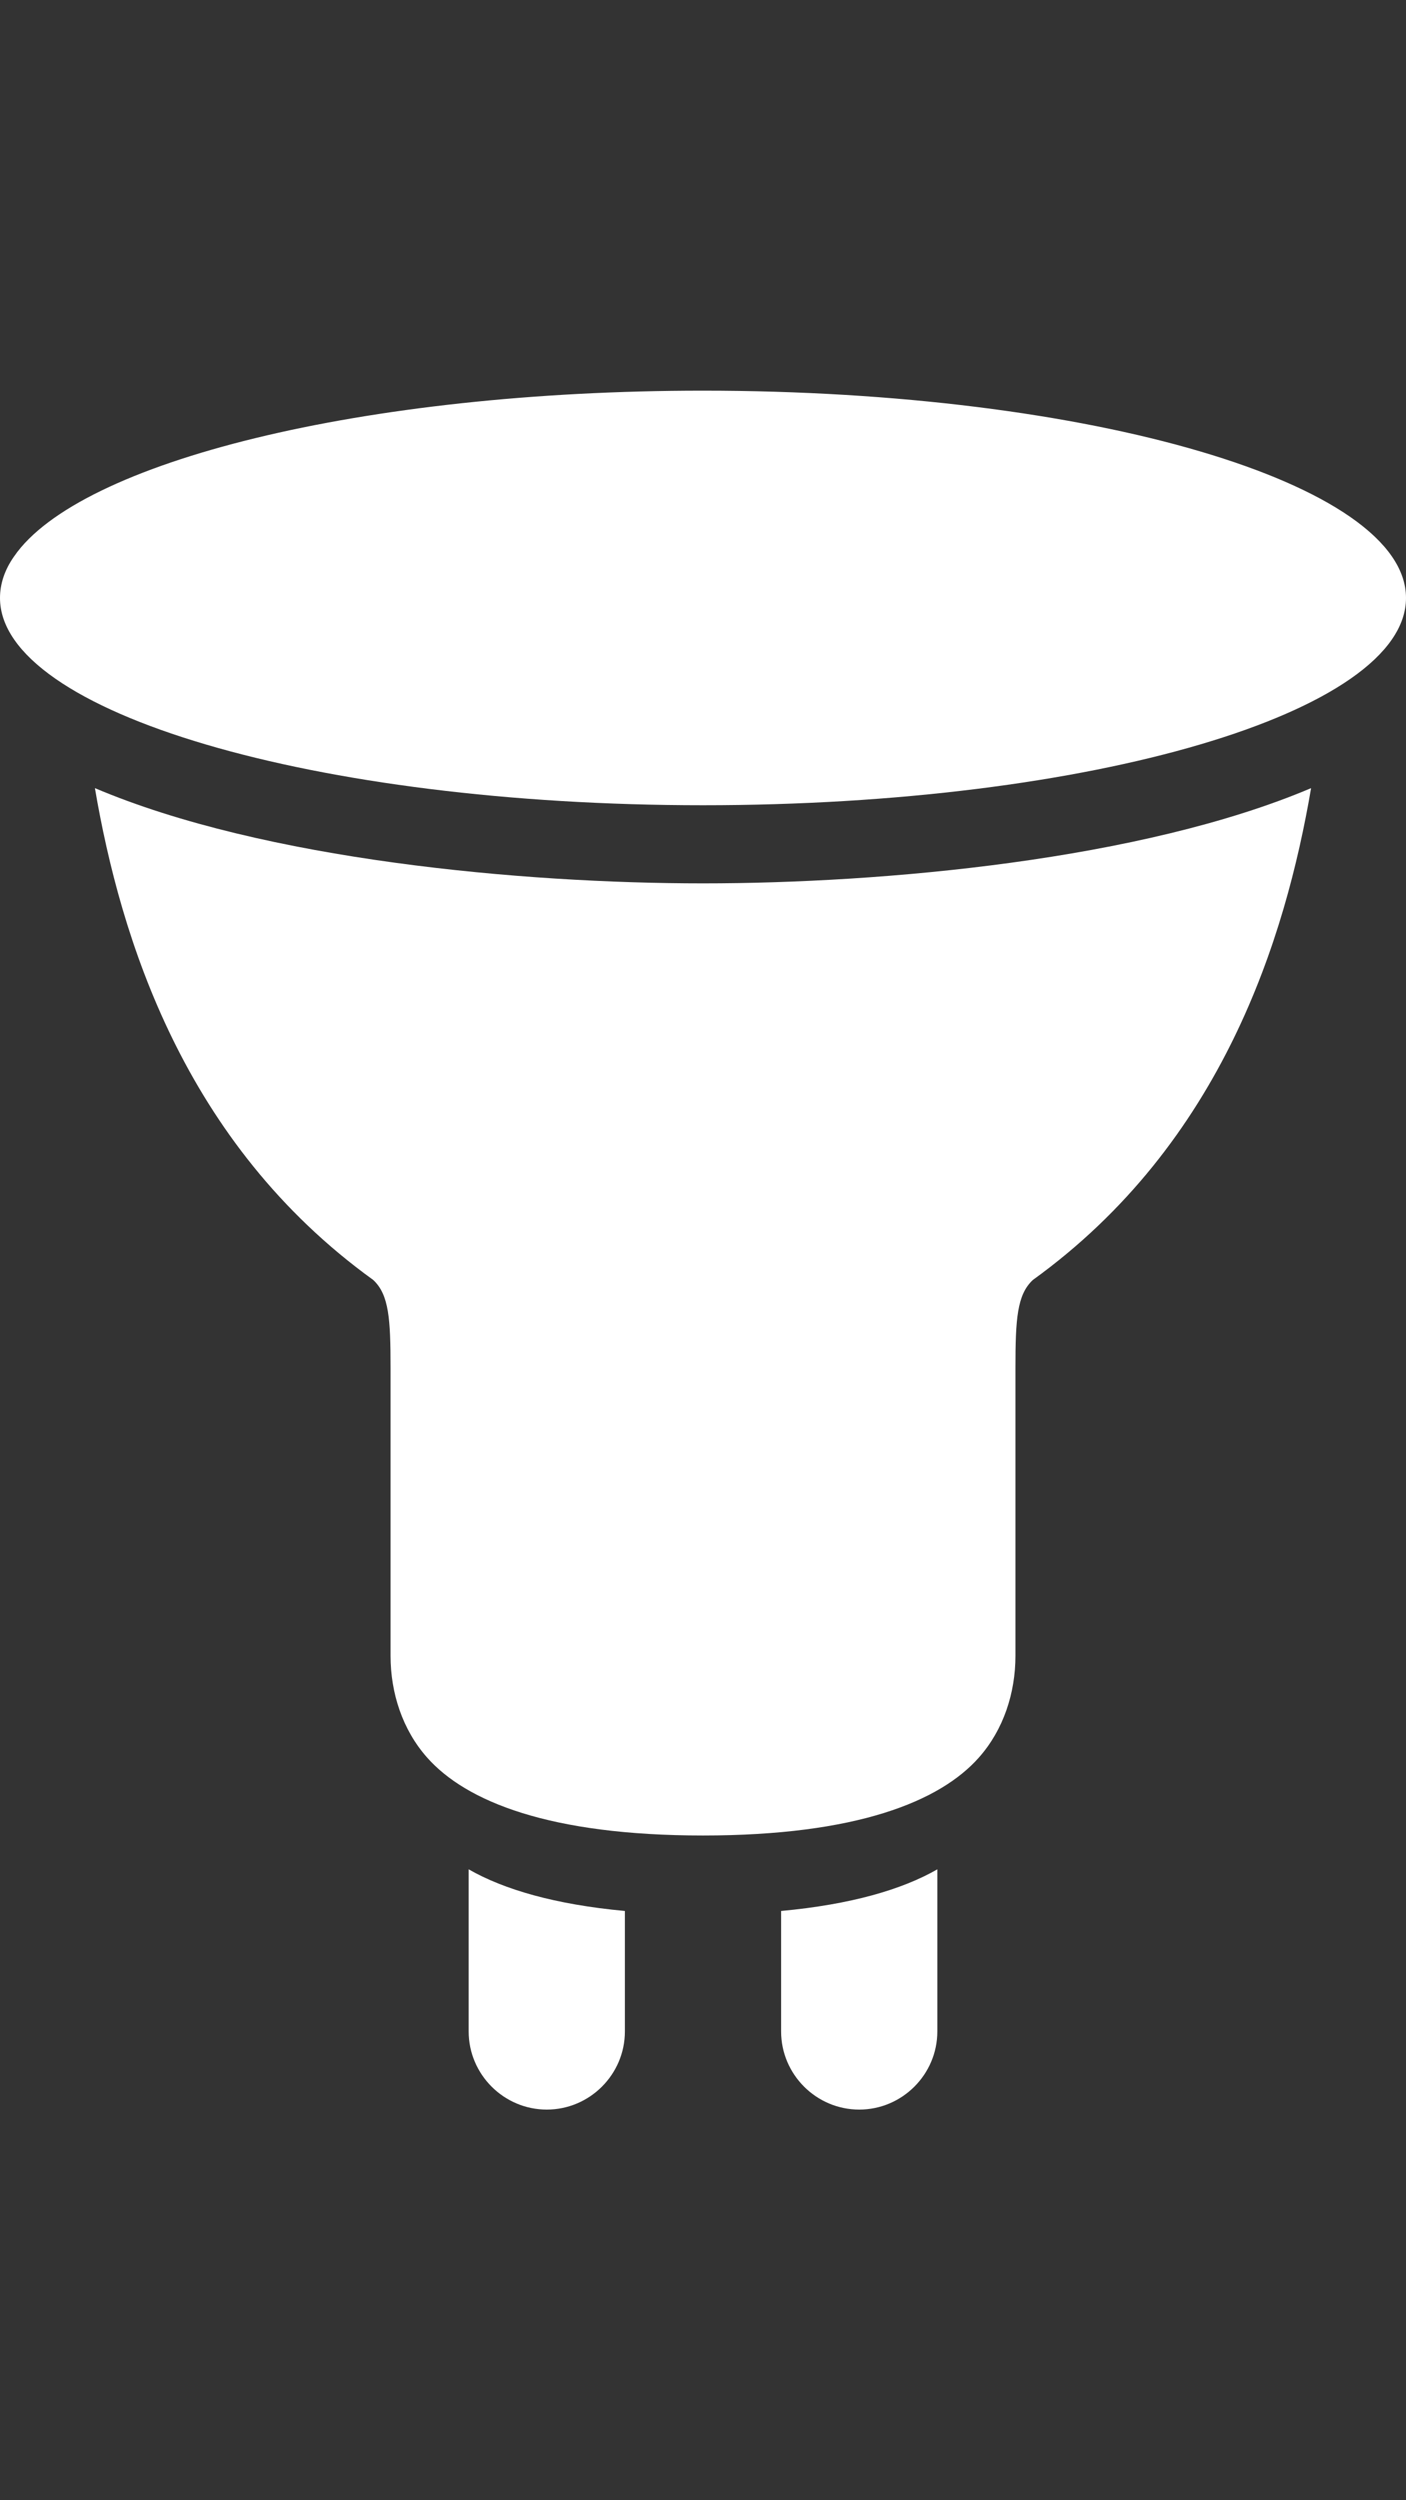 <svg width="18" height="32" viewBox="0 0 18 32" fill="none" xmlns="http://www.w3.org/2000/svg">
<rect x="0" y="0" width="18" height="32" fill="#333333" stroke="none"/>
<path d="M0.18 7.122C1.01 5.912 4.65 5 9 5C13.97 5 18 6.188 18 7.653C18 9.117 13.97 10.306 9 10.306C4.03 10.306 0 9.117 0 7.653C0 7.473 0.06 7.292 0.18 7.122Z" fill="white"/>
<path d="M4.777 16.381C2.353 14.632 1.543 12.006 1.215 10.087C3.383 11.007 6.689 11.306 9 11.306C11.312 11.306 14.617 11.007 16.785 10.087C16.457 12.006 15.648 14.632 13.224 16.381C13.021 16.568 13 16.881 13 17.506V21.192C13 21.669 12.847 22.138 12.534 22.492C12.034 23.059 10.959 23.492 9 23.492C7.041 23.492 5.966 23.059 5.466 22.492C5.153 22.138 5 21.669 5 21.192V17.506C5 16.881 4.98 16.568 4.777 16.381Z" fill="white"/>
<path d="M10 26C10 26.55 10.45 27 11 27C11.55 27 12 26.55 12 26V23.925C11.548 24.184 10.894 24.375 10 24.458V26Z" fill="white"/>
<path d="M7 27C6.45 27 6 26.55 6 26V23.925C6.452 24.184 7.106 24.375 8 24.458V26C8 26.55 7.55 27 7 27Z" fill="white"/>
</svg>
